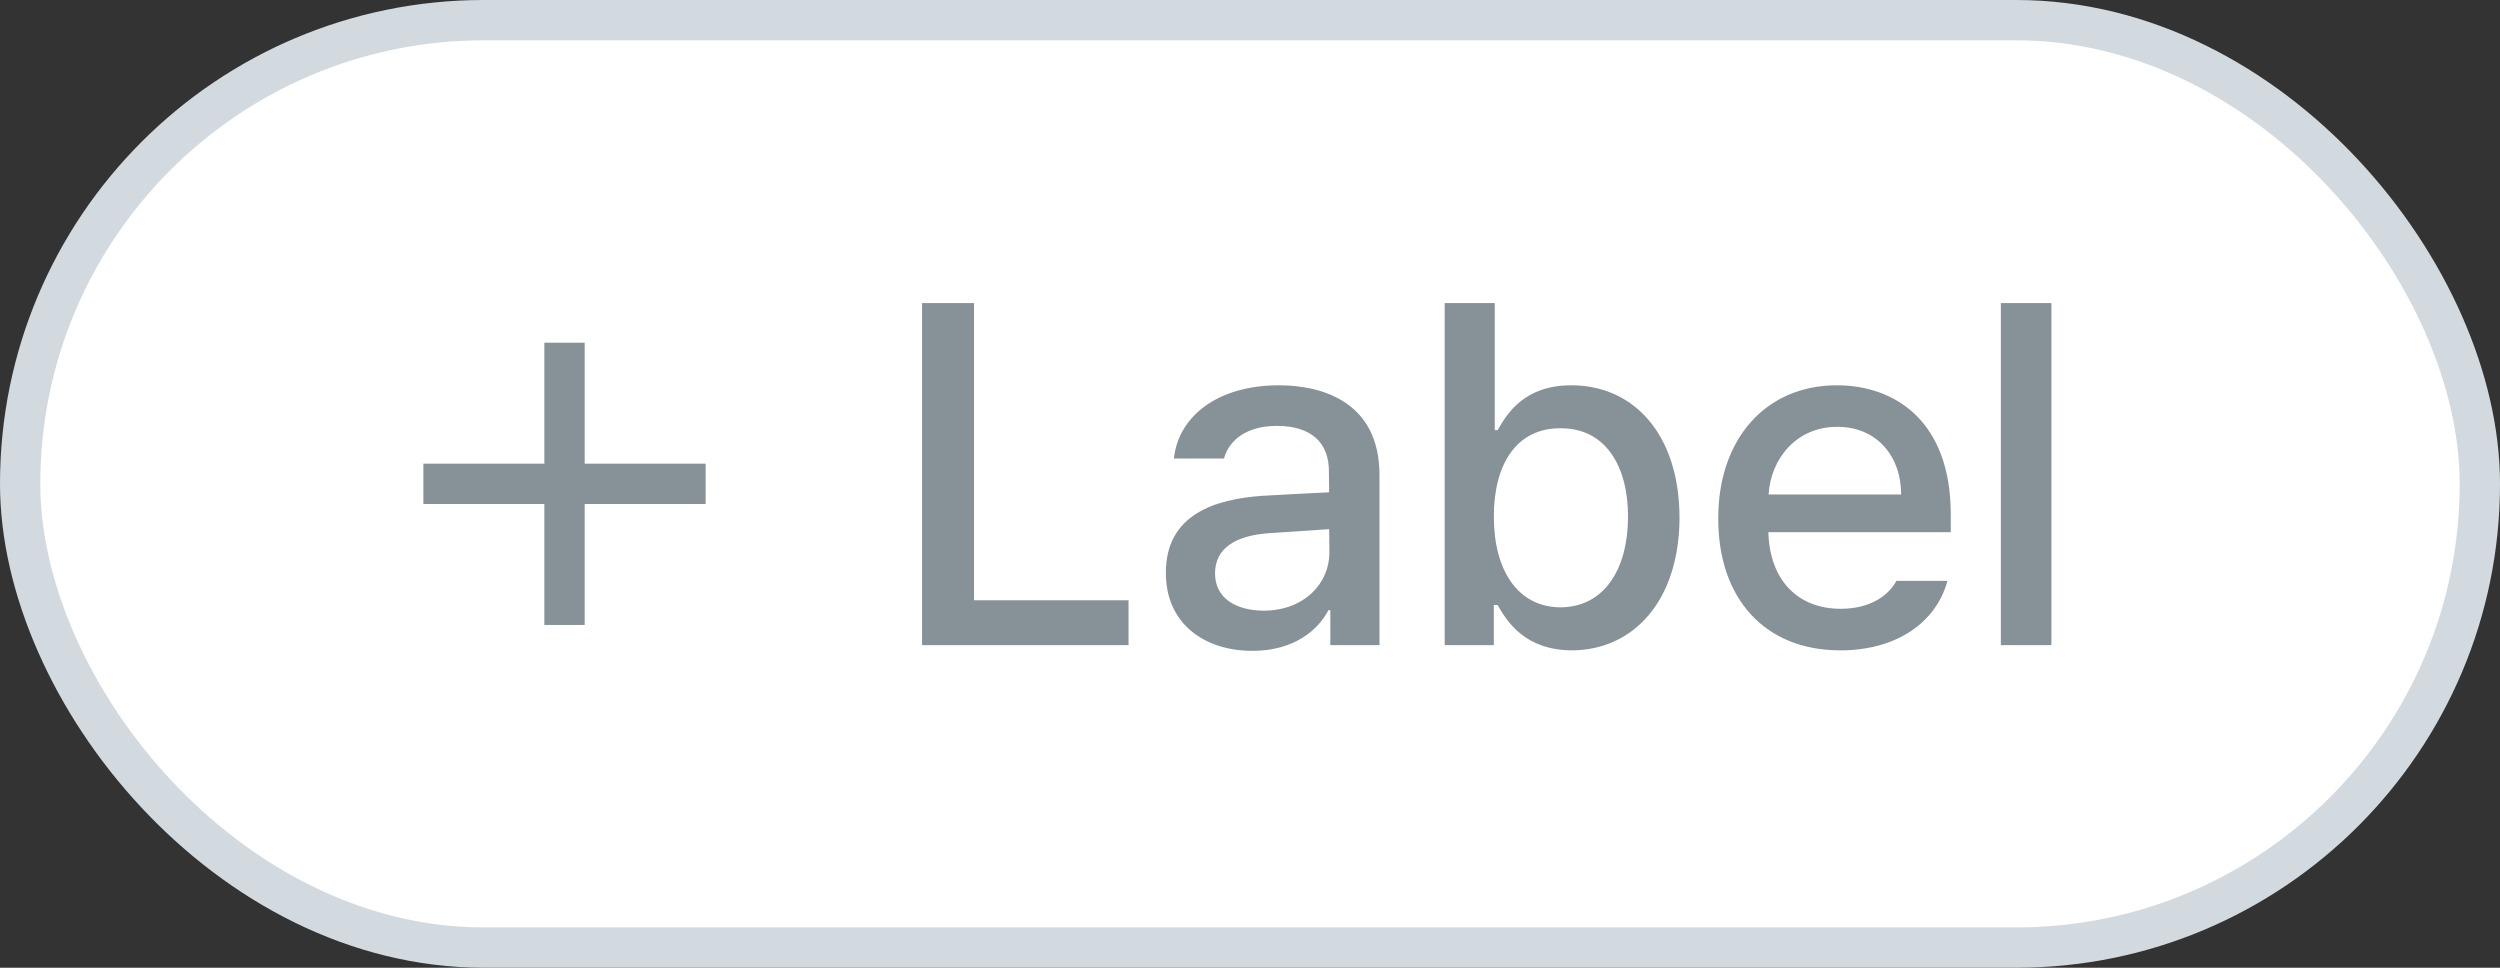 <svg width="62" height="24" viewBox="0 0 62 24" fill="none" xmlns="http://www.w3.org/2000/svg">
<rect x="0" y="0" width="62" height="24" fill="#333333" stroke="none"/>
<rect x="0.5" y="0.5" width="61" height="23" rx="11.5" fill="white"/>
<path d="M17.5 12.499H14.5V15.499H13.5V12.499H10.5V11.499H13.5V8.499H14.5V11.499H17.5V12.499Z" fill="#879298"/>
<path d="M22.867 16H27.988V14.887H24.156V7.516H22.867V16ZM28.914 14.207C28.908 15.449 29.852 16.141 31.059 16.141C32.113 16.141 32.699 15.607 32.945 15.133H32.992V16H34.211V11.77C34.205 9.924 32.728 9.555 31.715 9.555C30.209 9.555 29.225 10.316 29.113 11.371H30.355C30.484 10.902 30.93 10.562 31.668 10.562C32.518 10.562 32.963 10.979 32.957 11.699L32.963 12.209C32.67 12.221 31.715 12.273 31.293 12.297C30.145 12.379 28.908 12.754 28.914 14.207ZM30.133 14.219C30.133 13.592 30.648 13.281 31.469 13.223C31.768 13.205 32.676 13.141 32.963 13.123L32.969 13.703C32.969 14.459 32.359 15.139 31.34 15.145C30.637 15.139 30.133 14.828 30.133 14.219ZM35.828 16H37.047V15.004H37.141C37.375 15.42 37.826 16.123 38.98 16.129C40.522 16.123 41.647 14.887 41.652 12.836C41.647 10.762 40.51 9.555 38.969 9.555C37.791 9.555 37.369 10.27 37.141 10.668H37.07V7.516H35.828V16ZM37.047 12.812C37.047 11.488 37.627 10.615 38.699 10.621C39.818 10.615 40.375 11.559 40.375 12.812C40.375 14.09 39.801 15.057 38.699 15.062C37.645 15.057 37.047 14.148 37.047 12.812ZM45.637 16.129C47.037 16.129 48.016 15.438 48.297 14.406H47.031C46.82 14.793 46.357 15.098 45.648 15.098C44.605 15.098 43.891 14.412 43.855 13.199H48.379V12.754C48.379 10.451 47.002 9.555 45.555 9.555C43.779 9.555 42.607 10.902 42.613 12.859C42.607 14.834 43.762 16.129 45.637 16.129ZM43.861 12.262C43.914 11.365 44.565 10.58 45.566 10.586C46.522 10.58 47.148 11.295 47.148 12.262H43.861ZM50.875 7.516H49.621V16H50.875V7.516Z" fill="#879298"/>
<rect x="0.5" y="0.5" width="61" height="23" rx="11.5" stroke="#D2DAE0"/>
</svg>

